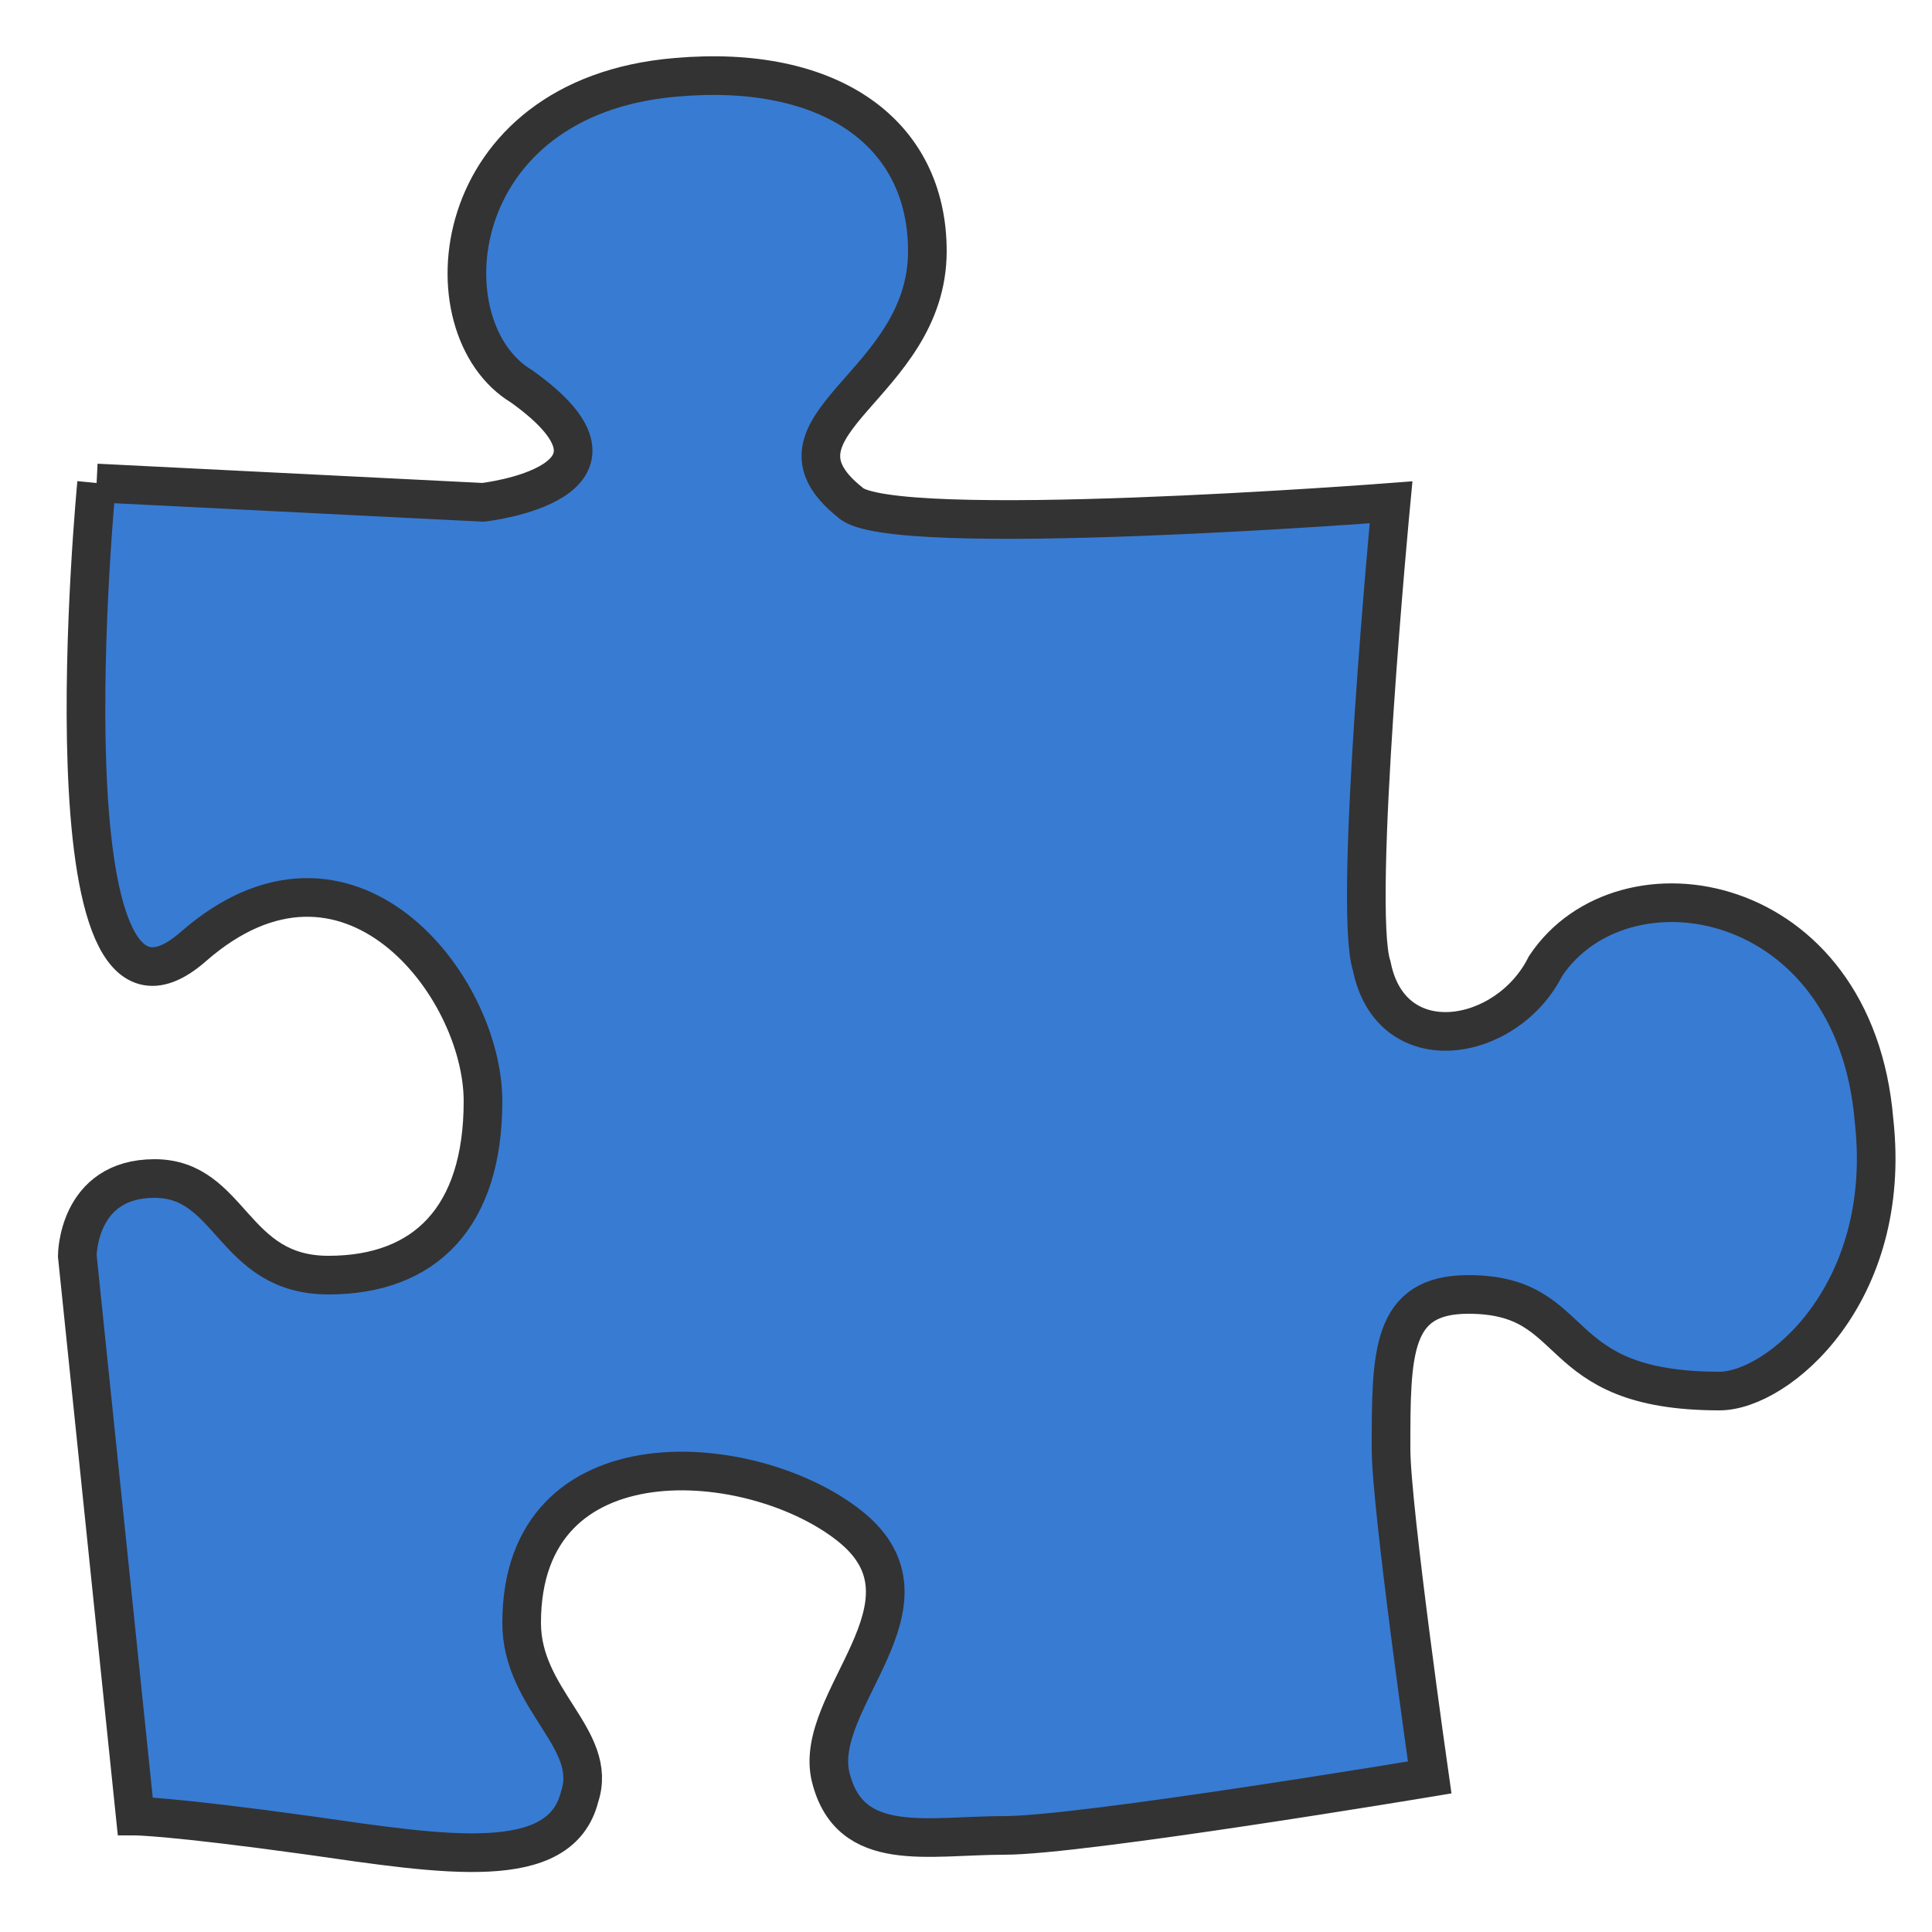 <?xml version="1.1" encoding="UTF-8"?>
<svg height="100" width="100">

  <path style="fill:#387BD3;stroke:#333;stroke-width:2" d="m 5,25 20,1 c 0,0 9,-1 2,-6 -5,-3 -4,-15 8,-16 8,-0.7 13,2.9 13,9 0,7 -9,9 -4,13 2,2 28,0 28,0 0,0 -2,21 -1,24 1,5 7,4 9,0 4,-6 16,-4 17,8 1,9 -5,14 -8,14 -9,0 -7,-5 -13,-5 -4,0 -4,3 -4,8 0,3 2,17 2,17 0,0 -18,3 -22,3 -4,0 -8,1 -9,-3 -1,-4 6,-9 1,-13 -5,-4 -17,-5 -17,5 0,4 4,6 3,9 -1,4 -7,3 -14,2 C 8.8,94 7,94 7,94 L 4,65 c 0,0 0,-4 4,-4 4,0 4,5 9,5 5,0 8,-3 8,-9 C 25,51 18,42 10,49 2,56 5,25 5,25"/>

</svg>
